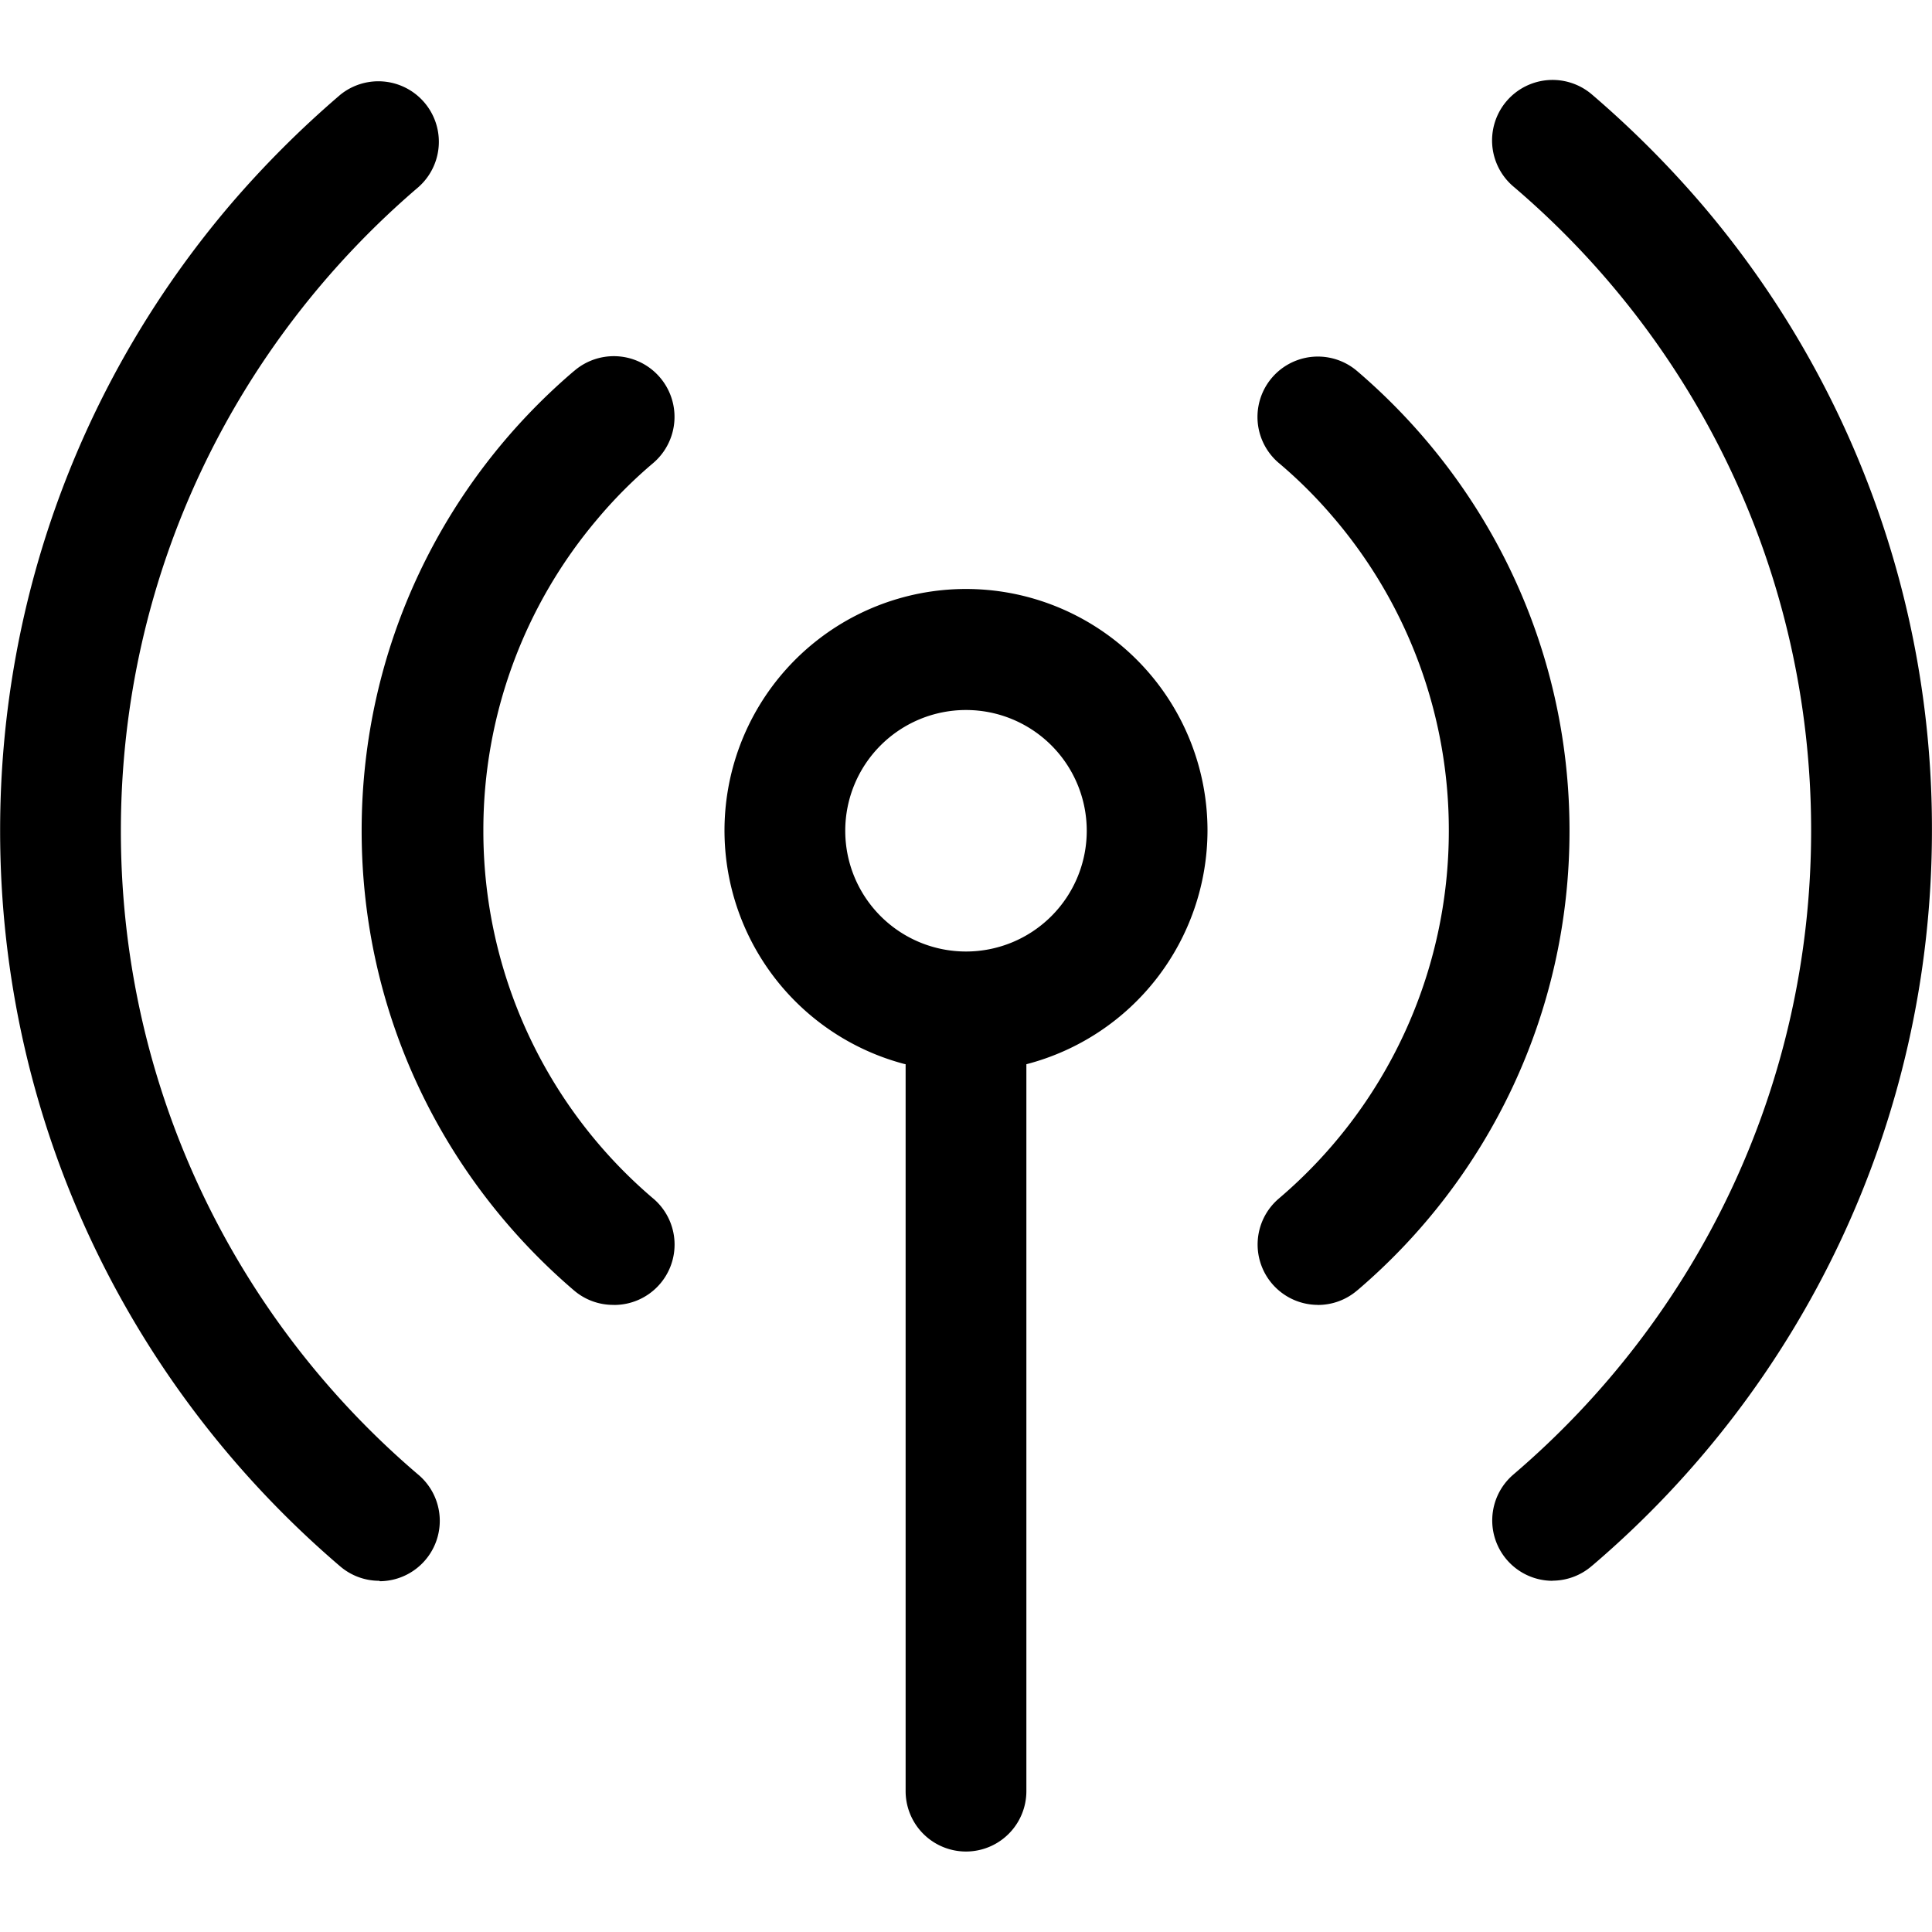 <svg xmlns="http://www.w3.org/2000/svg" width="32" height="32"><path d="M20 13.76v-.006a4 4 0 1 0-5.028 3.867l.028.006v12.04a1 1 0 0 0 2 0v-12.04a4.007 4.007 0 0 0 3-3.866zm-4 2a2 2 0 1 1 2-2 2 2 0 0 1-2 2zm5.827 5.853a1 1 0 0 1-.648-1.759l.001-.001a7.99 7.99 0 0 0 2.817-6.094 7.966 7.966 0 0 0-1.91-5.187l.009.011a7.684 7.684 0 0 0-.906-.907l-.011-.009a.999.999 0 1 1 1.298-1.522l-.001-.001c2.16 1.846 3.52 4.572 3.52 7.617s-1.36 5.771-3.507 7.605l-.014.011a.996.996 0 0 1-.646.237h-.004zm-11.667 0h-.004a.996.996 0 0 1-.647-.238l.001.001c-2.16-1.846-3.52-4.572-3.52-7.617s1.36-5.771 3.507-7.605l.014-.011a1.005 1.005 0 0 1 1.312 1.523l-.001.001a7.684 7.684 0 0 0-.907.906l-.009.011a7.961 7.961 0 0 0-1.9 5.176 7.985 7.985 0 0 0 2.806 6.085l.011.009a1 1 0 0 1-.647 1.76zm15.553 4.57a1 1 0 0 1-.648-1.759l.001-.001c3.026-2.584 4.932-6.403 4.932-10.667s-1.906-8.083-4.913-10.651l-.019-.016a1.002 1.002 0 1 1 1.299-1.526l-.001-.001a16.713 16.713 0 0 1 1.811 1.808l.019.022a15.915 15.915 0 0 1 3.805 10.358c0 4.872-2.178 9.236-5.613 12.17l-.022.018a.997.997 0 0 1-.65.243zm-19.426 0h-.004a.996.996 0 0 1-.647-.238l.001.001C2.18 22.993.002 18.629.002 13.757c0-3.961 1.439-7.586 3.824-10.38l-.019.022a16.713 16.713 0 0 1 1.808-1.811l.022-.019a1.002 1.002 0 0 1 1.298 1.526l-.001.001C3.908 5.68 2.002 9.499 2.002 13.763s1.906 8.083 4.913 10.651l.019.016a1 1 0 0 1-.647 1.76z"/></svg>
